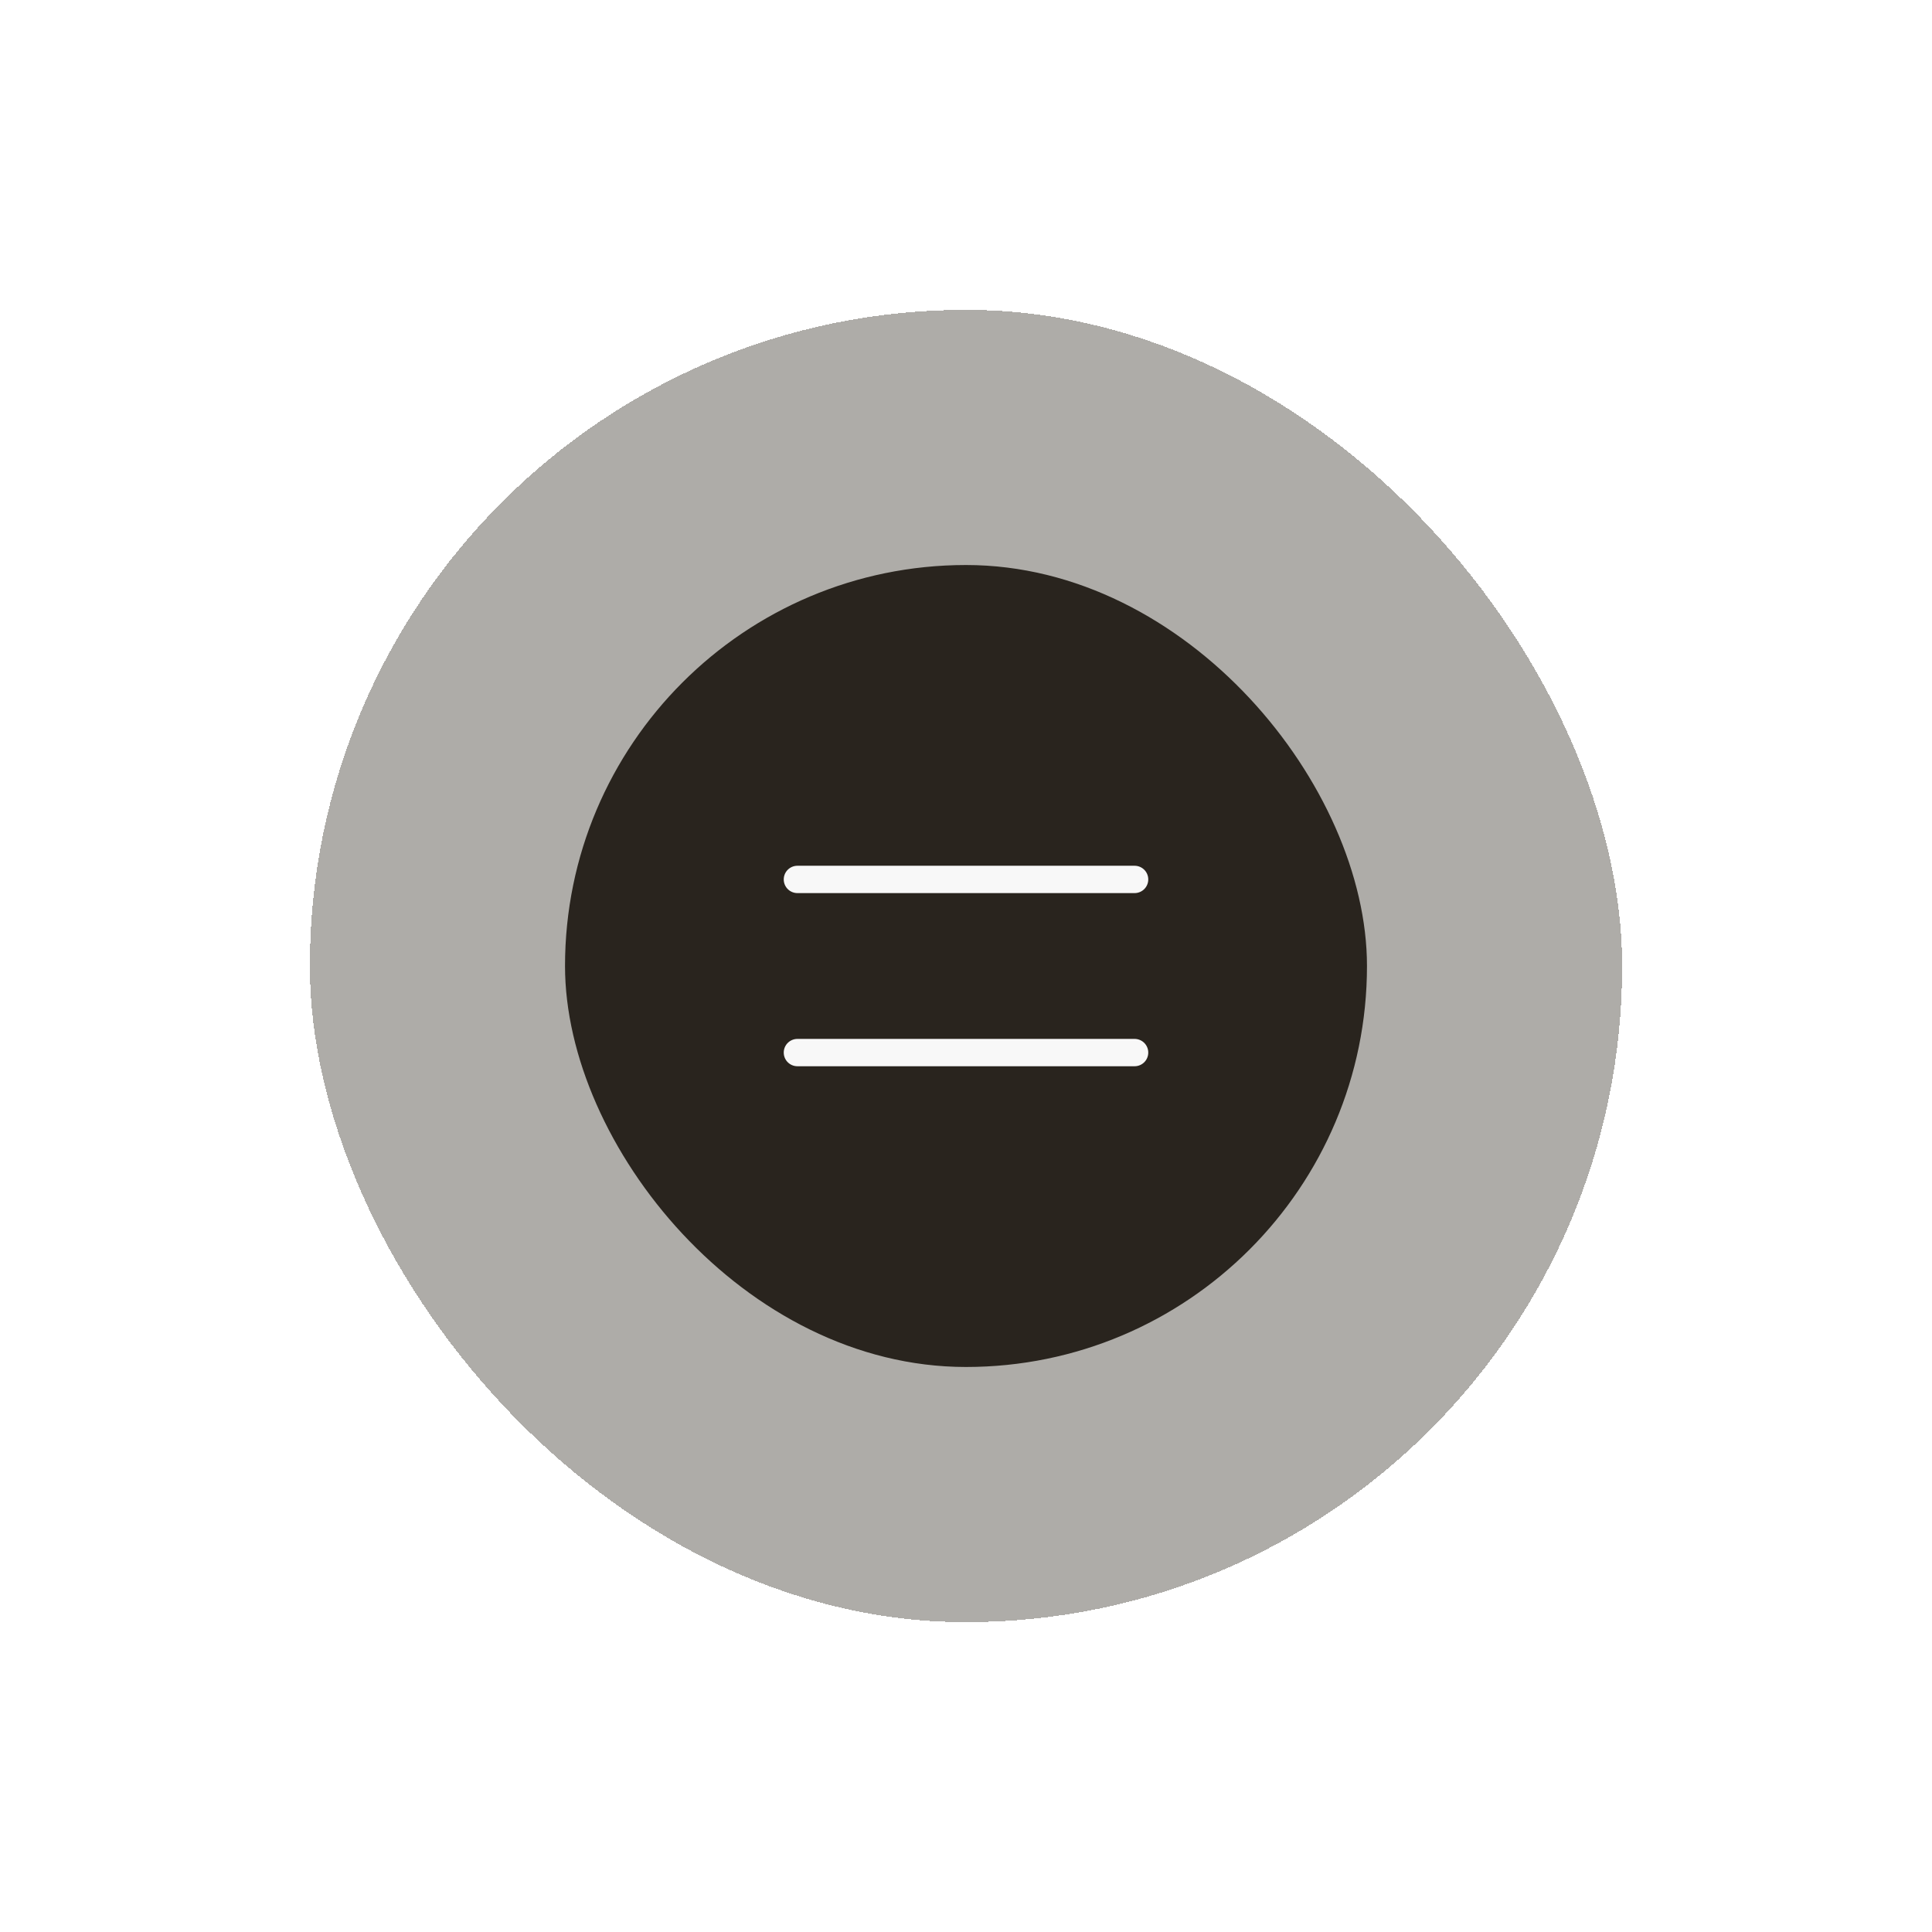 <svg width="106" height="106" viewBox="0 0 106 106" fill="none" xmlns="http://www.w3.org/2000/svg">
<g filter="url(#filter0_d_199_40244)">
<rect x="17" y="2" width="72" height="72" rx="36" fill="#4C4740" fill-opacity="0.45" shape-rendering="crispEdges"/>
<rect x="31" y="16" width="44" height="44" rx="22" fill="#29241E"/>
<path d="M43.75 33.25H62.25M43.75 42.75H62.25" stroke="#F8F8F8" stroke-width="1.5" stroke-linecap="round"/>
</g>
<defs>
<filter id="filter0_d_199_40244" x="-13" y="-28" width="132" height="133.2" filterUnits="userSpaceOnUse" color-interpolation-filters="sRGB">
<feFlood flood-opacity="0" result="BackgroundImageFix"/>
<feColorMatrix in="SourceAlpha" type="matrix" values="0 0 0 0 0 0 0 0 0 0 0 0 0 0 0 0 0 0 127 0" result="hardAlpha"/>
<feOffset dy="15"/>
<feGaussianBlur stdDeviation="8.1"/>
<feComposite in2="hardAlpha" operator="out"/>
<feColorMatrix type="matrix" values="0 0 0 0 0 0 0 0 0 0 0 0 0 0 0 0 0 0 0.1 0"/>
<feBlend mode="normal" in2="BackgroundImageFix" result="effect1_dropShadow_199_40244"/>
<feBlend mode="normal" in="SourceGraphic" in2="effect1_dropShadow_199_40244" result="shape"/>
</filter>
</defs>
</svg>
